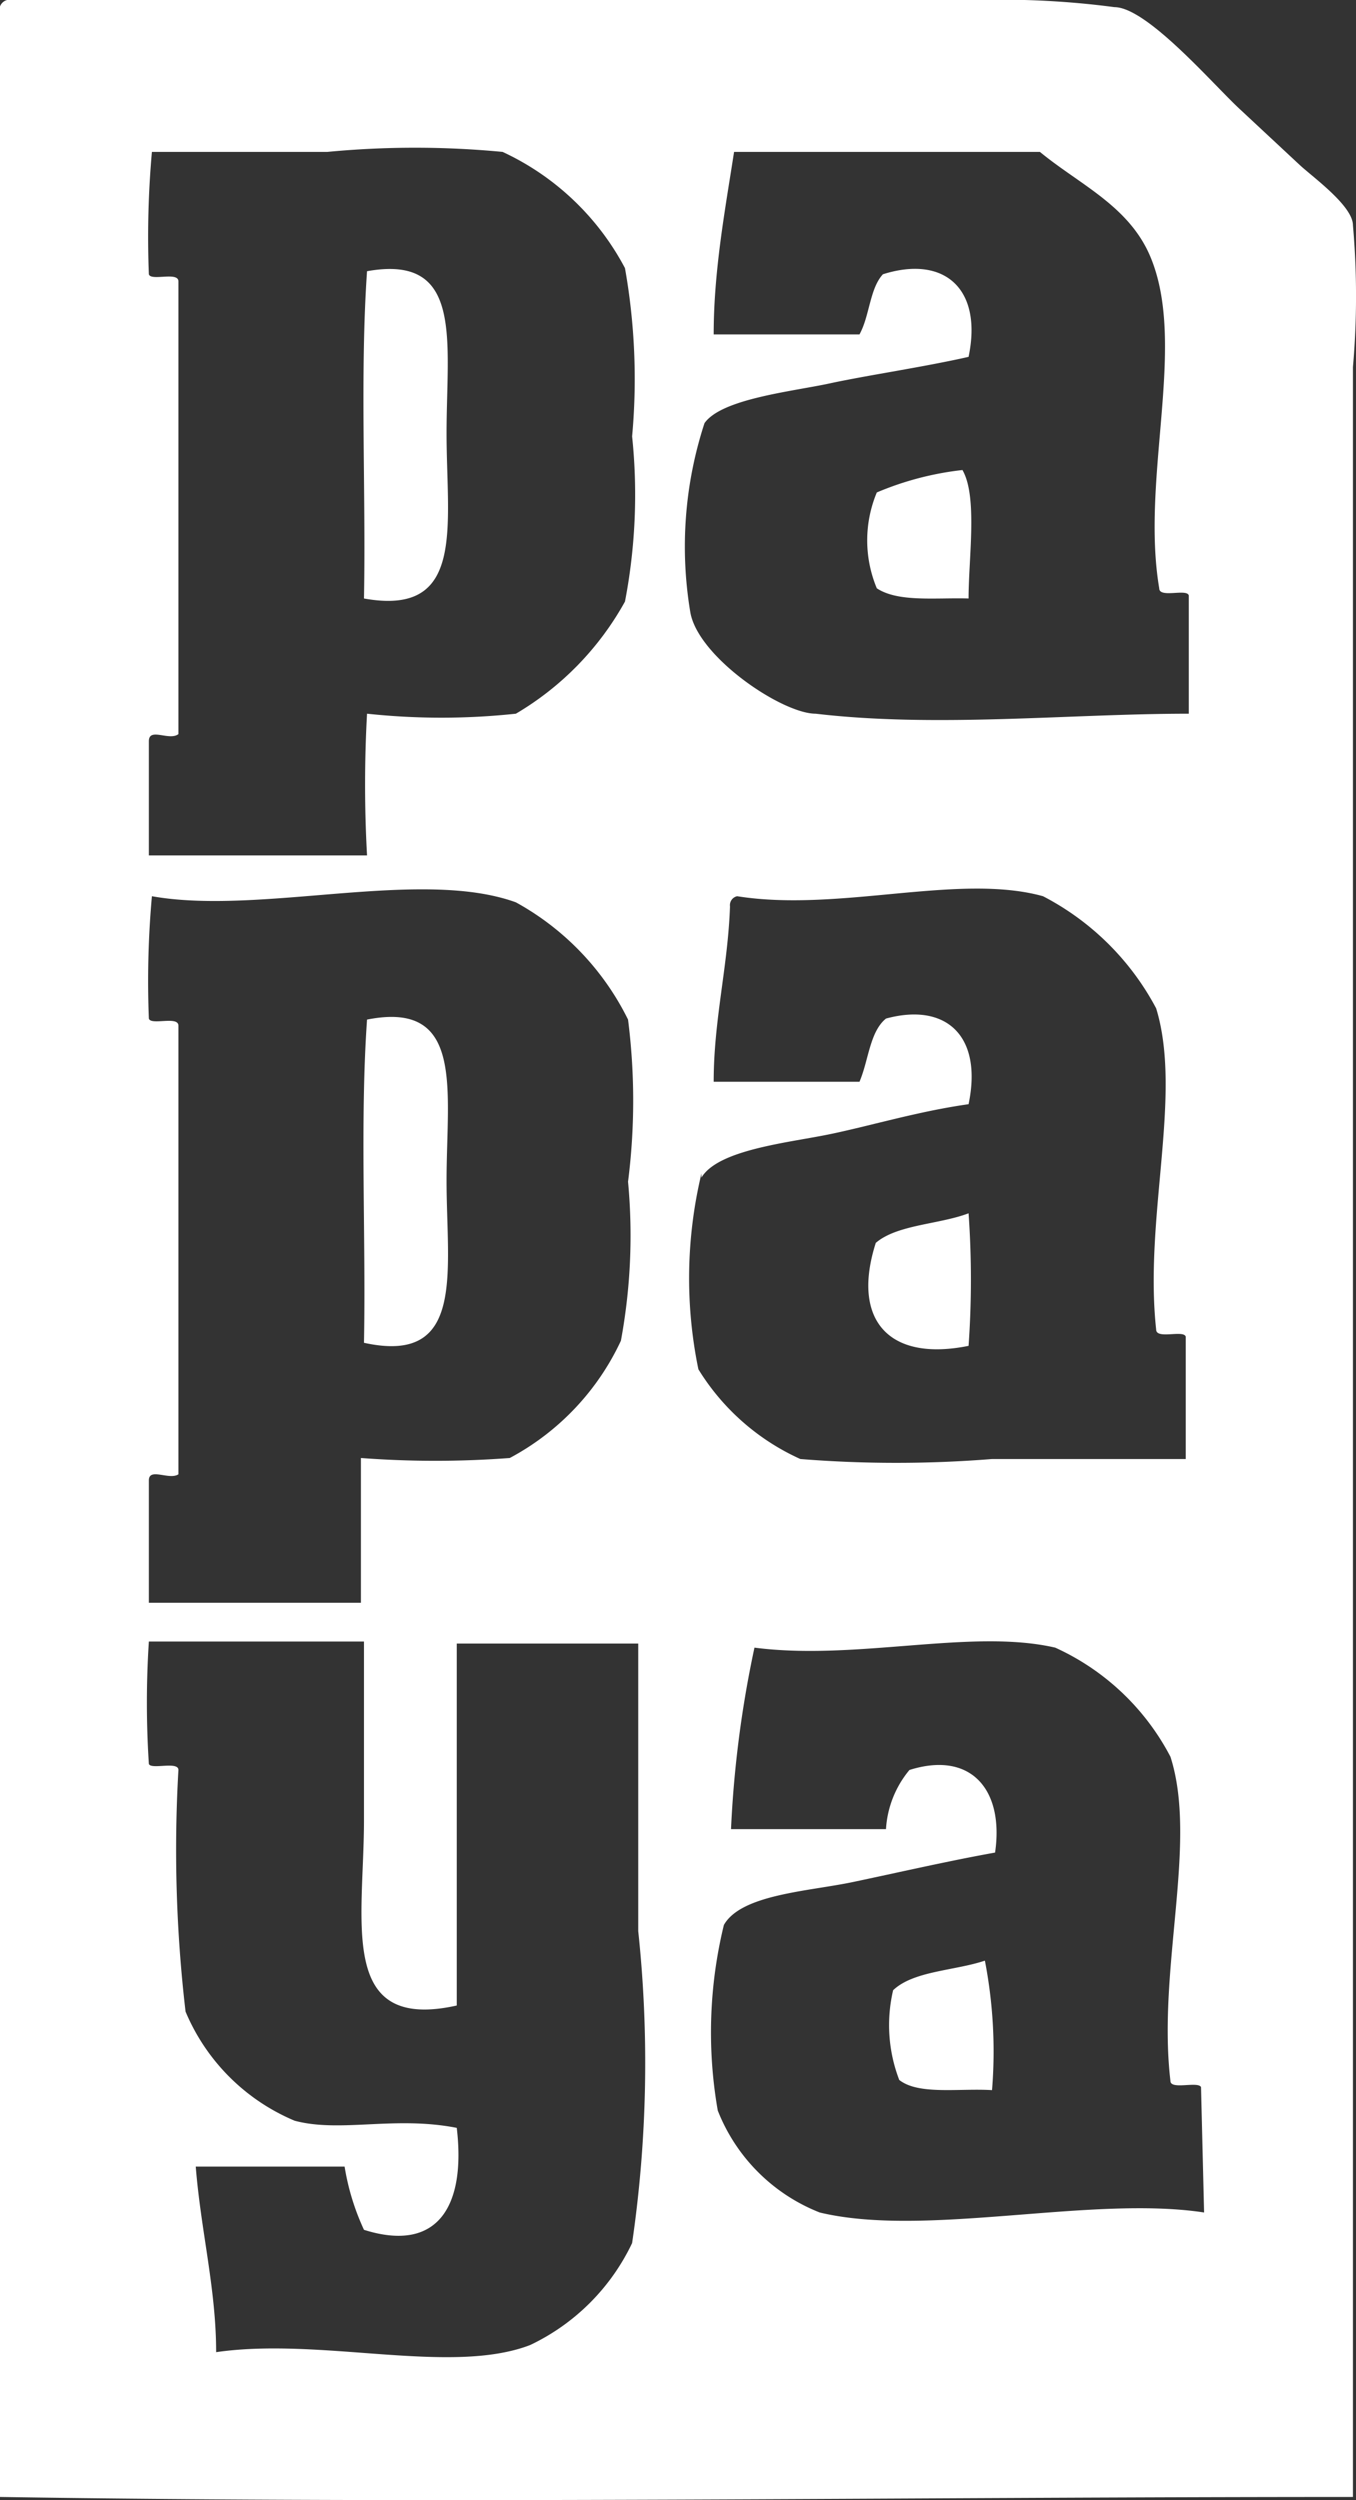 <svg id="Layer_1" data-name="Layer 1" xmlns="http://www.w3.org/2000/svg" viewBox="0 0 13.3 24.52"><rect x="0" y="0" width="13.3" height="24.52" fill="#333333" stroke="none"/><defs><style>.cls-1{fill:#fff;fill-rule:evenodd}</style></defs><title>partner-logos</title><path class="cls-1" d="M13.27 2.21c0-.19-.39-.47-.52-.59l-.59-.55c-.26-.24-.91-1-1.23-1A8.42 8.42 0 0 0 9.6 0H.07A.1.1 0 0 0 0 .13v24.36c4.36.07 8.85 0 13.27 0V3.6a8 8 0 0 0 0-1.39zM6.91 4.15c.17-.24.86-.31 1.23-.39s.92-.16 1.36-.26c.14-.67-.24-1-.84-.81-.13.14-.13.41-.23.59H7c0-.62.11-1.21.2-1.79h3c.4.33.9.54 1.1 1.07.33.86-.11 2.14.07 3.21 0 .1.27 0 .29.07V7C10.49 7 9.19 7.14 8 7c-.33 0-1.16-.56-1.23-1a3.9 3.9 0 0 1 .14-1.85zM1.49 1.49h1.72a9 9 0 0 1 1.72 0 2.59 2.59 0 0 1 1.2 1.14 6.22 6.22 0 0 1 .07 1.65 5.55 5.55 0 0 1-.07 1.62A2.91 2.91 0 0 1 5.06 7 6.85 6.85 0 0 1 3.6 7a12.62 12.62 0 0 0 0 1.39H1.46V7.27c0-.14.2 0 .29-.07V2.76c0-.1-.27 0-.29-.07a9.38 9.38 0 0 1 .03-1.2zm0 7.3c1.06.19 2.63-.28 3.57.06A2.65 2.65 0 0 1 6.16 10a6.28 6.28 0 0 1 0 1.59 5.67 5.67 0 0 1-.07 1.56A2.5 2.5 0 0 1 5 14.3a9.68 9.68 0 0 1-1.46 0v1.42H1.46v-1.2c0-.13.2 0 .29-.06v-4.4c0-.1-.27 0-.29-.07a9.33 9.33 0 0 1 .03-1.2zM6.2 22a2.11 2.11 0 0 1-1 1c-.78.3-2.05-.08-3.08.07 0-.62-.15-1.19-.2-1.82h1.46a2.36 2.36 0 0 0 .19.62c.73.23 1-.24.91-1-.61-.12-1.14.05-1.59-.07a2 2 0 0 1-1.07-1.07 13.63 13.63 0 0 1-.07-2.37c0-.09-.27 0-.29-.06a9.33 9.33 0 0 1 0-1.2h2.11v1.75c0 1-.26 2.08.91 1.82v-3.55h1.78v2.82A12.23 12.23 0 0 1 6.2 22zm.68-10.45c.16-.27.83-.34 1.23-.42s.89-.23 1.39-.3c.14-.67-.22-1-.81-.84-.16.13-.17.41-.26.62H7c0-.61.14-1.13.16-1.72a.09.09 0 0 1 .07-.1c1 .16 2.17-.23 3 0a2.62 2.62 0 0 1 1.11 1.1c.26.85-.12 2.05 0 3.15 0 .1.27 0 .29.07v1.2h-1.9a11.76 11.76 0 0 1-1.88 0 2.27 2.27 0 0 1-1-.88 4.42 4.42 0 0 1 .03-1.92zm4.93 10.15c-1.11-.17-2.73.25-3.77 0a1.77 1.77 0 0 1-1-1 4.45 4.45 0 0 1 .06-1.82c.17-.3.83-.33 1.26-.42s.95-.21 1.4-.29c.09-.62-.24-1-.84-.81a1 1 0 0 0-.23.58H7.17a10.8 10.8 0 0 1 .23-1.78c1 .13 2.13-.19 2.95 0a2.39 2.39 0 0 1 1.13 1.07c.27.84-.13 2.08 0 3.18 0 .09.27 0 .3.06z"/><path class="cls-1" d="M3.57 5.87c1 .18.81-.71.81-1.62s.17-1.76-.78-1.59c-.07 1.01-.01 2.15-.03 3.21zM9.5 5.87c0-.4.09-1-.06-1.26a3 3 0 0 0-.84.22 1.22 1.22 0 0 0 0 .94c.21.14.59.09.9.1zM3.57 13.17c1 .22.81-.7.81-1.59S4.56 9.81 3.6 10c-.07 1-.01 2.12-.03 3.17zM9.5 13.2a9.22 9.22 0 0 0 0-1.3c-.29.11-.7.11-.91.29-.24.75.12 1.17.91 1.01zM9.66 19.23c-.3.1-.7.1-.9.29a1.5 1.5 0 0 0 .06.88c.19.15.59.08.91.1a4.68 4.68 0 0 0-.07-1.27z"/></svg>